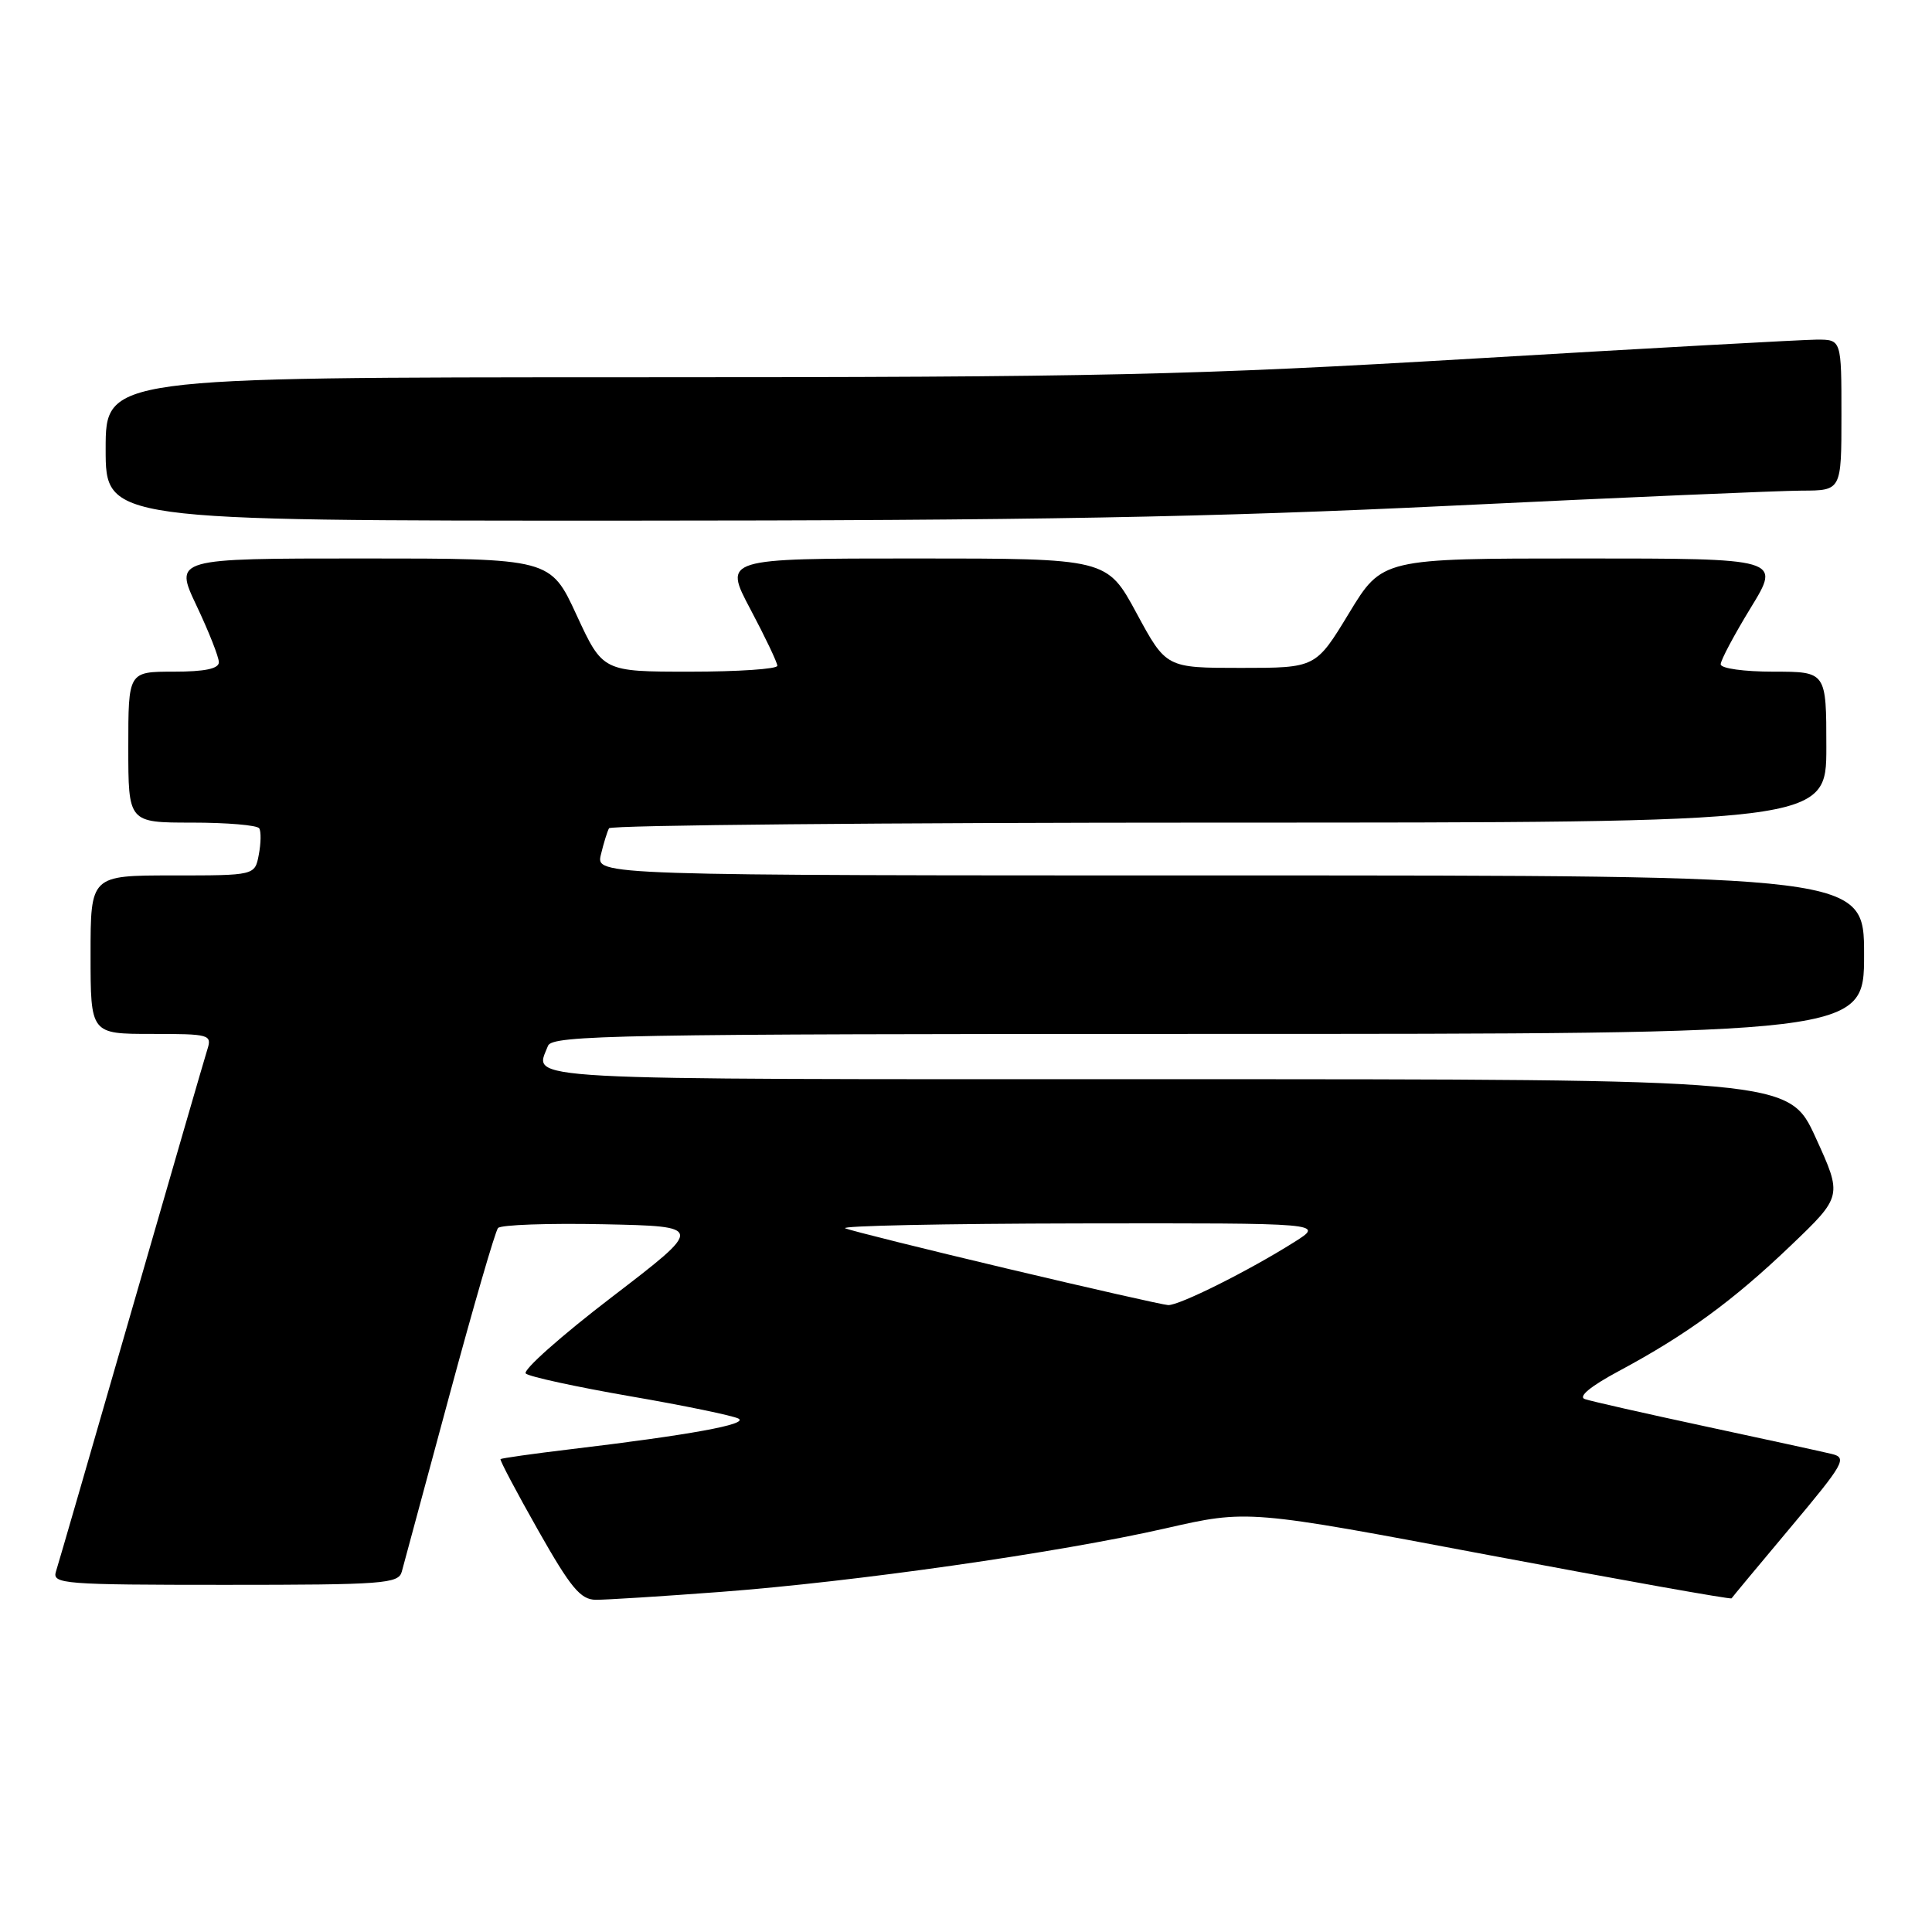 <?xml version="1.0" encoding="UTF-8" standalone="no"?>
<!DOCTYPE svg PUBLIC "-//W3C//DTD SVG 1.1//EN" "http://www.w3.org/Graphics/SVG/1.1/DTD/svg11.dtd" >
<svg xmlns="http://www.w3.org/2000/svg" xmlns:xlink="http://www.w3.org/1999/xlink" version="1.1" viewBox="0 0 256 256">
 <g >
 <path fill="currentColor"
d=" M 95.44 210.94 C 113.25 209.60 140.28 205.74 154.42 202.52 C 165.34 200.03 165.34 200.03 197.29 206.06 C 214.87 209.37 229.33 211.95 229.44 211.79 C 229.54 211.63 233.07 207.38 237.29 202.35 C 244.37 193.91 244.79 193.16 242.73 192.66 C 241.50 192.36 233.97 190.72 226.00 189.01 C 218.03 187.30 210.83 185.67 210.01 185.39 C 209.07 185.07 210.73 183.70 214.51 181.67 C 223.43 176.89 229.63 172.37 237.27 165.06 C 244.13 158.50 244.13 158.50 240.59 150.75 C 237.05 143.00 237.05 143.00 154.53 143.00 C 66.70 143.00 70.83 143.22 72.61 138.58 C 73.15 137.16 81.79 137.00 160.11 137.00 C 247.00 137.00 247.00 137.00 247.00 126.50 C 247.00 116.00 247.00 116.00 162.98 116.00 C 78.96 116.00 78.96 116.00 79.62 113.25 C 79.98 111.74 80.47 110.16 80.70 109.75 C 80.93 109.34 117.32 109.00 161.56 109.00 C 242.00 109.00 242.00 109.00 242.00 99.00 C 242.00 89.00 242.00 89.00 235.00 89.00 C 231.08 89.00 228.00 88.57 228.00 88.02 C 228.00 87.48 229.80 84.10 231.99 80.52 C 235.98 74.00 235.98 74.00 209.56 74.00 C 183.15 74.00 183.15 74.00 178.75 81.25 C 174.35 88.50 174.35 88.50 164.43 88.50 C 154.52 88.50 154.52 88.50 150.60 81.25 C 146.68 74.00 146.68 74.00 121.27 74.00 C 95.87 74.00 95.87 74.00 99.43 80.72 C 101.39 84.41 103.00 87.79 103.00 88.22 C 103.00 88.65 97.80 89.00 91.43 89.00 C 79.87 89.00 79.87 89.00 76.40 81.50 C 72.94 74.00 72.94 74.00 48.01 74.00 C 23.08 74.00 23.08 74.00 26.04 80.25 C 27.67 83.69 29.00 87.06 29.00 87.75 C 29.00 88.61 27.13 89.00 23.00 89.00 C 17.00 89.00 17.00 89.00 17.00 99.00 C 17.00 109.00 17.00 109.00 25.44 109.00 C 30.08 109.00 34.09 109.34 34.35 109.76 C 34.61 110.17 34.58 111.75 34.29 113.26 C 33.77 116.00 33.77 116.00 22.88 116.00 C 12.00 116.00 12.00 116.00 12.00 126.50 C 12.00 137.00 12.00 137.00 20.07 137.00 C 27.83 137.00 28.11 137.08 27.46 139.11 C 27.09 140.28 22.56 155.92 17.38 173.86 C 12.20 191.81 7.72 207.29 7.41 208.25 C 6.90 209.88 8.42 210.00 29.82 210.00 C 50.83 210.00 52.81 209.85 53.24 208.25 C 53.50 207.29 56.33 196.82 59.52 185.00 C 62.71 173.18 65.62 163.15 65.99 162.72 C 66.36 162.29 72.66 162.07 79.98 162.22 C 93.30 162.50 93.30 162.50 81.07 171.87 C 74.34 177.02 69.21 181.58 69.67 182.00 C 70.13 182.42 76.35 183.77 83.50 185.01 C 90.65 186.24 97.11 187.58 97.85 187.97 C 99.25 188.72 91.37 190.15 75.53 192.04 C 70.59 192.63 66.45 193.22 66.32 193.34 C 66.20 193.47 68.44 197.71 71.30 202.76 C 75.62 210.39 76.92 211.96 78.94 211.98 C 80.29 211.99 87.71 211.52 95.44 210.94 Z  M 192.50 67.00 C 215.05 65.91 235.86 65.02 238.75 65.01 C 244.00 65.00 244.00 65.00 244.00 55.00 C 244.00 45.00 244.00 45.00 240.75 45.00 C 238.96 45.01 218.60 46.13 195.50 47.50 C 157.97 49.72 146.07 49.99 83.75 49.99 C 14.00 50.00 14.00 50.00 14.00 59.50 C 14.00 69.00 14.00 69.00 82.75 68.99 C 136.64 68.98 160.36 68.55 192.50 67.00 Z  M 133.50 168.11 C 122.50 165.50 112.83 163.09 112.00 162.76 C 111.17 162.43 125.12 162.14 143.00 162.11 C 175.50 162.06 175.50 162.06 171.50 164.58 C 165.43 168.41 156.21 173.01 154.78 172.93 C 154.08 172.89 144.50 170.72 133.50 168.11 Z "/>
</g>
</svg>